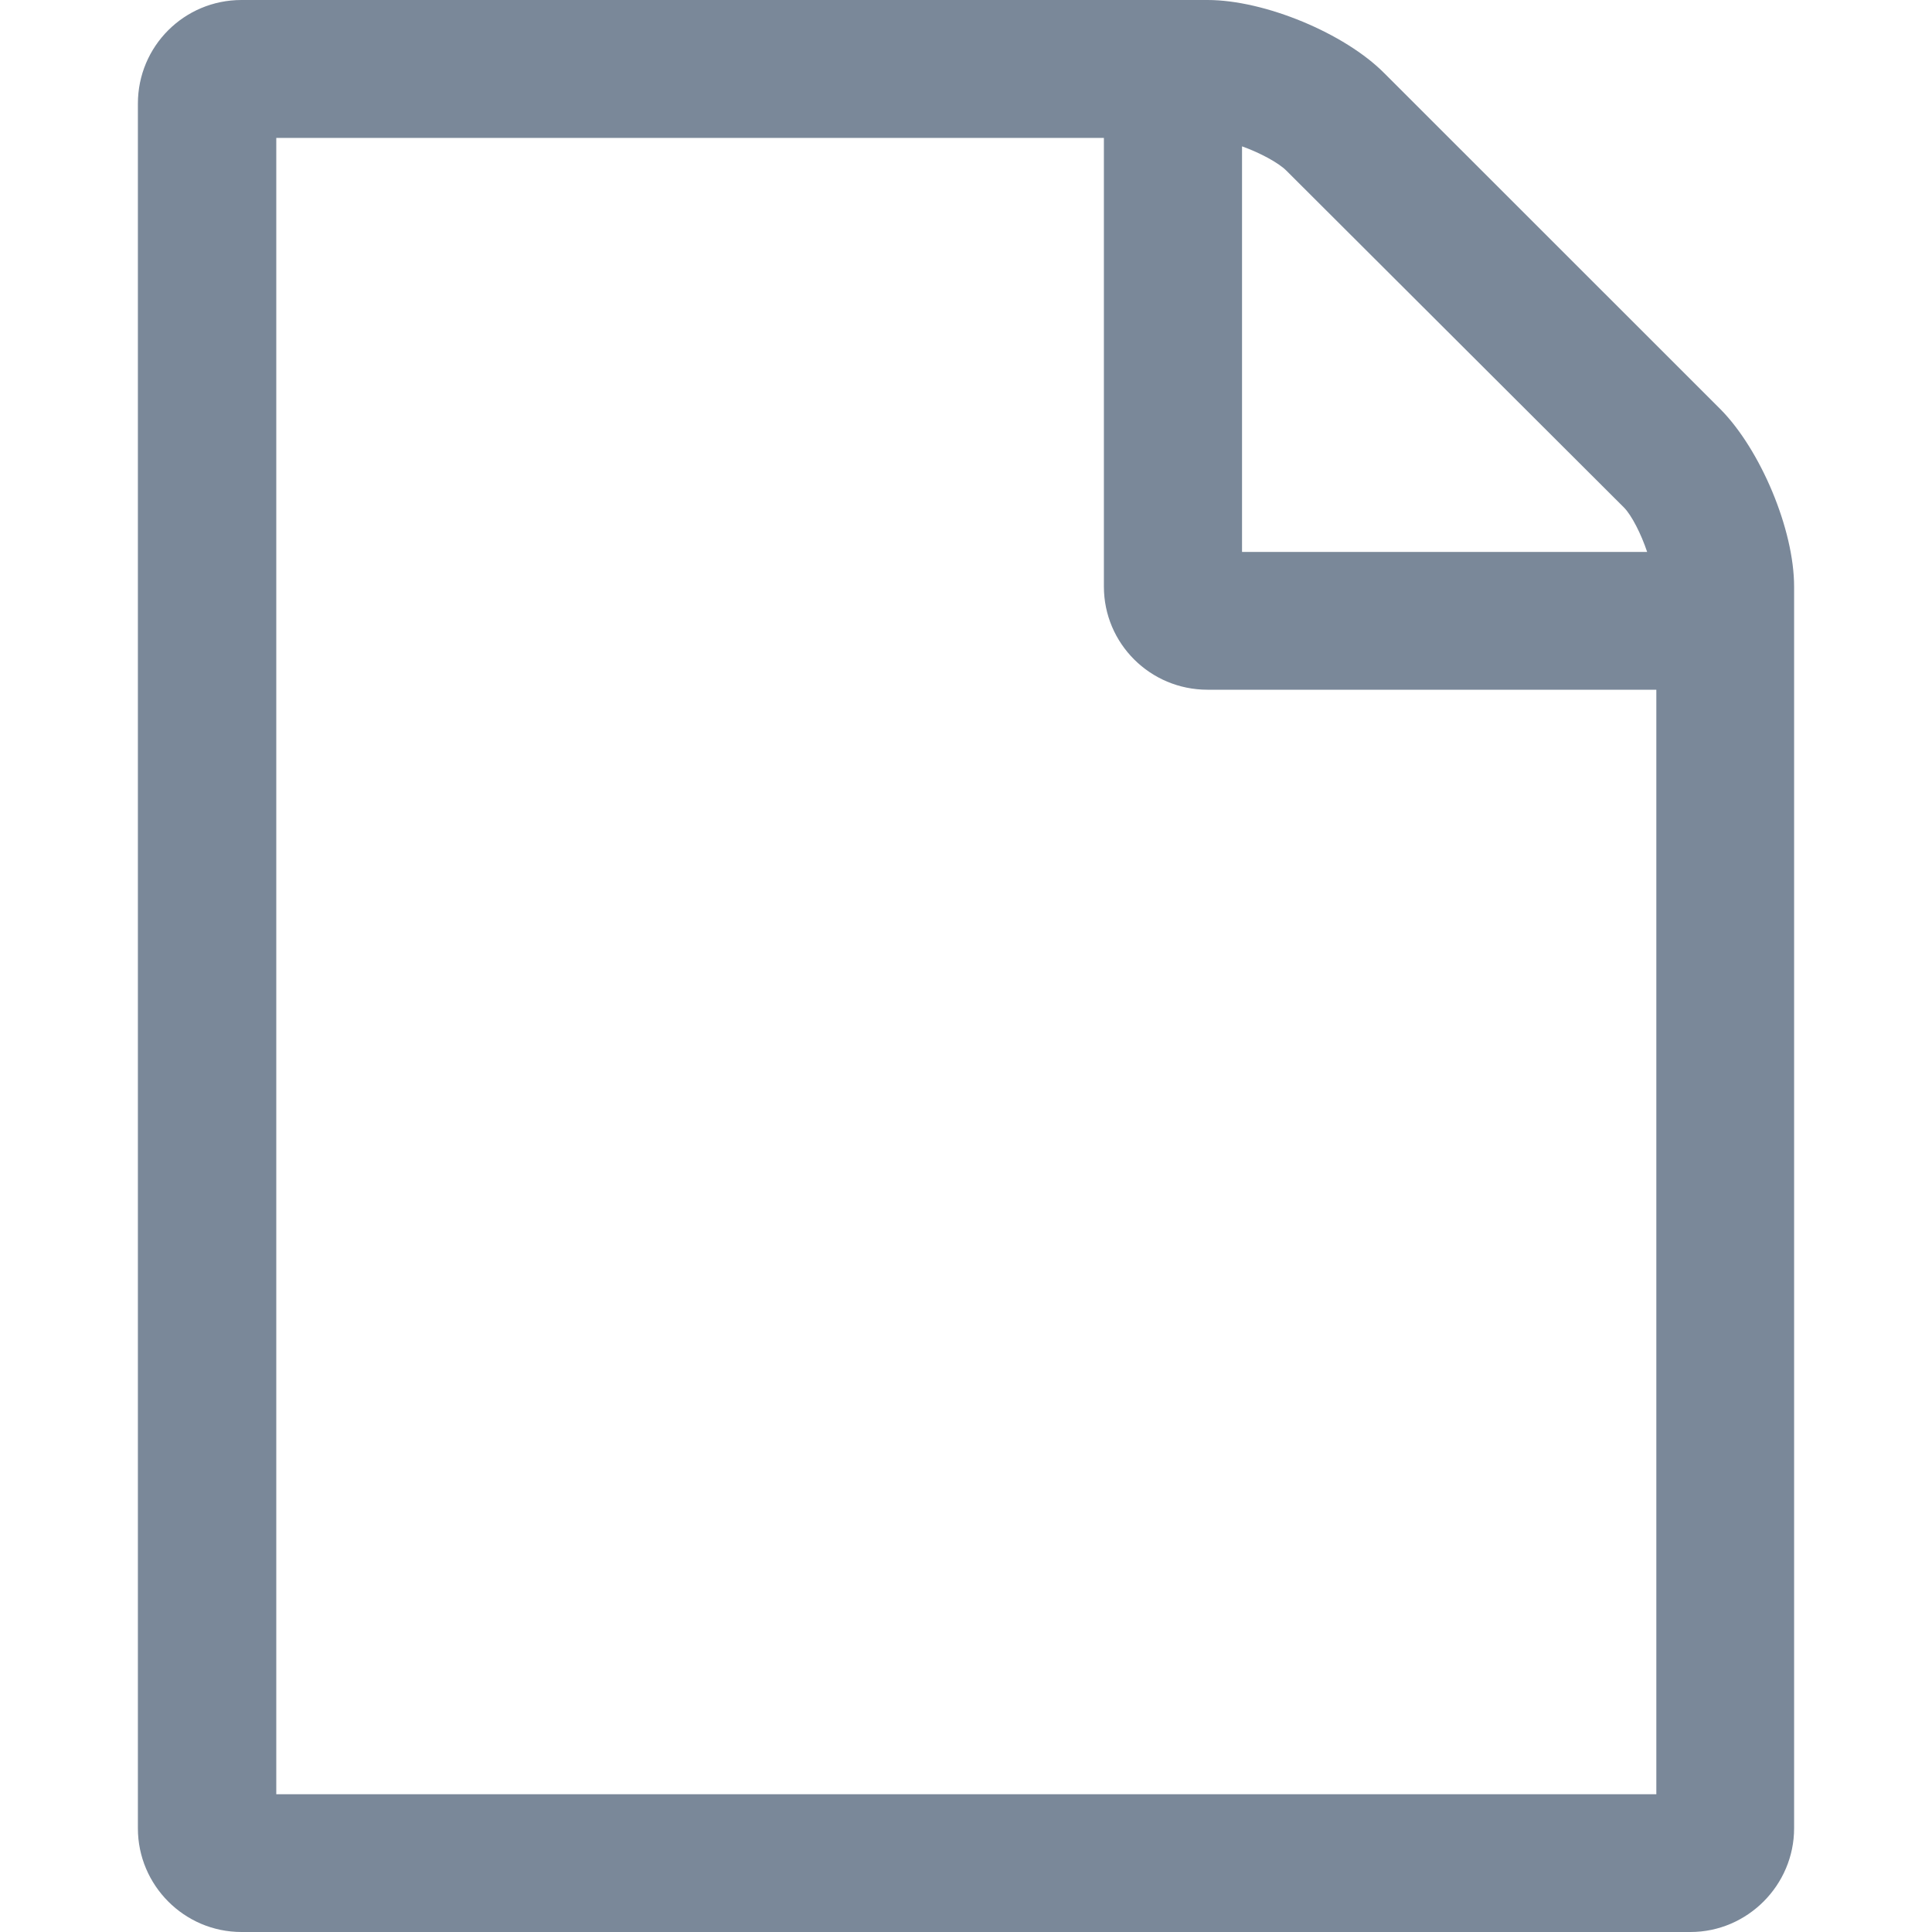 <svg xmlns="http://www.w3.org/2000/svg" preserveAspectRatio="none" viewBox="0 0 16 16">
<path fill="#7A8899" d="M14.858,4.858v10.283C14.858,15.612,14.471,16,14,16H2c-0.475,0-0.858-0.388-0.858-0.858V0.858
	C1.142,0.383,1.525,0,2,0h8c0.473,0,1.137,0.275,1.466,0.608l2.784,2.783C14.579,3.725,14.858,4.383,14.858,4.858z M13.717,5.712
	H10c-0.475,0-0.858-0.383-0.858-0.854V1.142H2.288v13.717h11.429V5.712z M10.286,4.571h3.355c-0.05-0.15-0.129-0.304-0.191-0.367
	l-2.798-2.792c-0.063-0.063-0.215-0.146-0.366-0.2V4.571z"/>
</svg>

